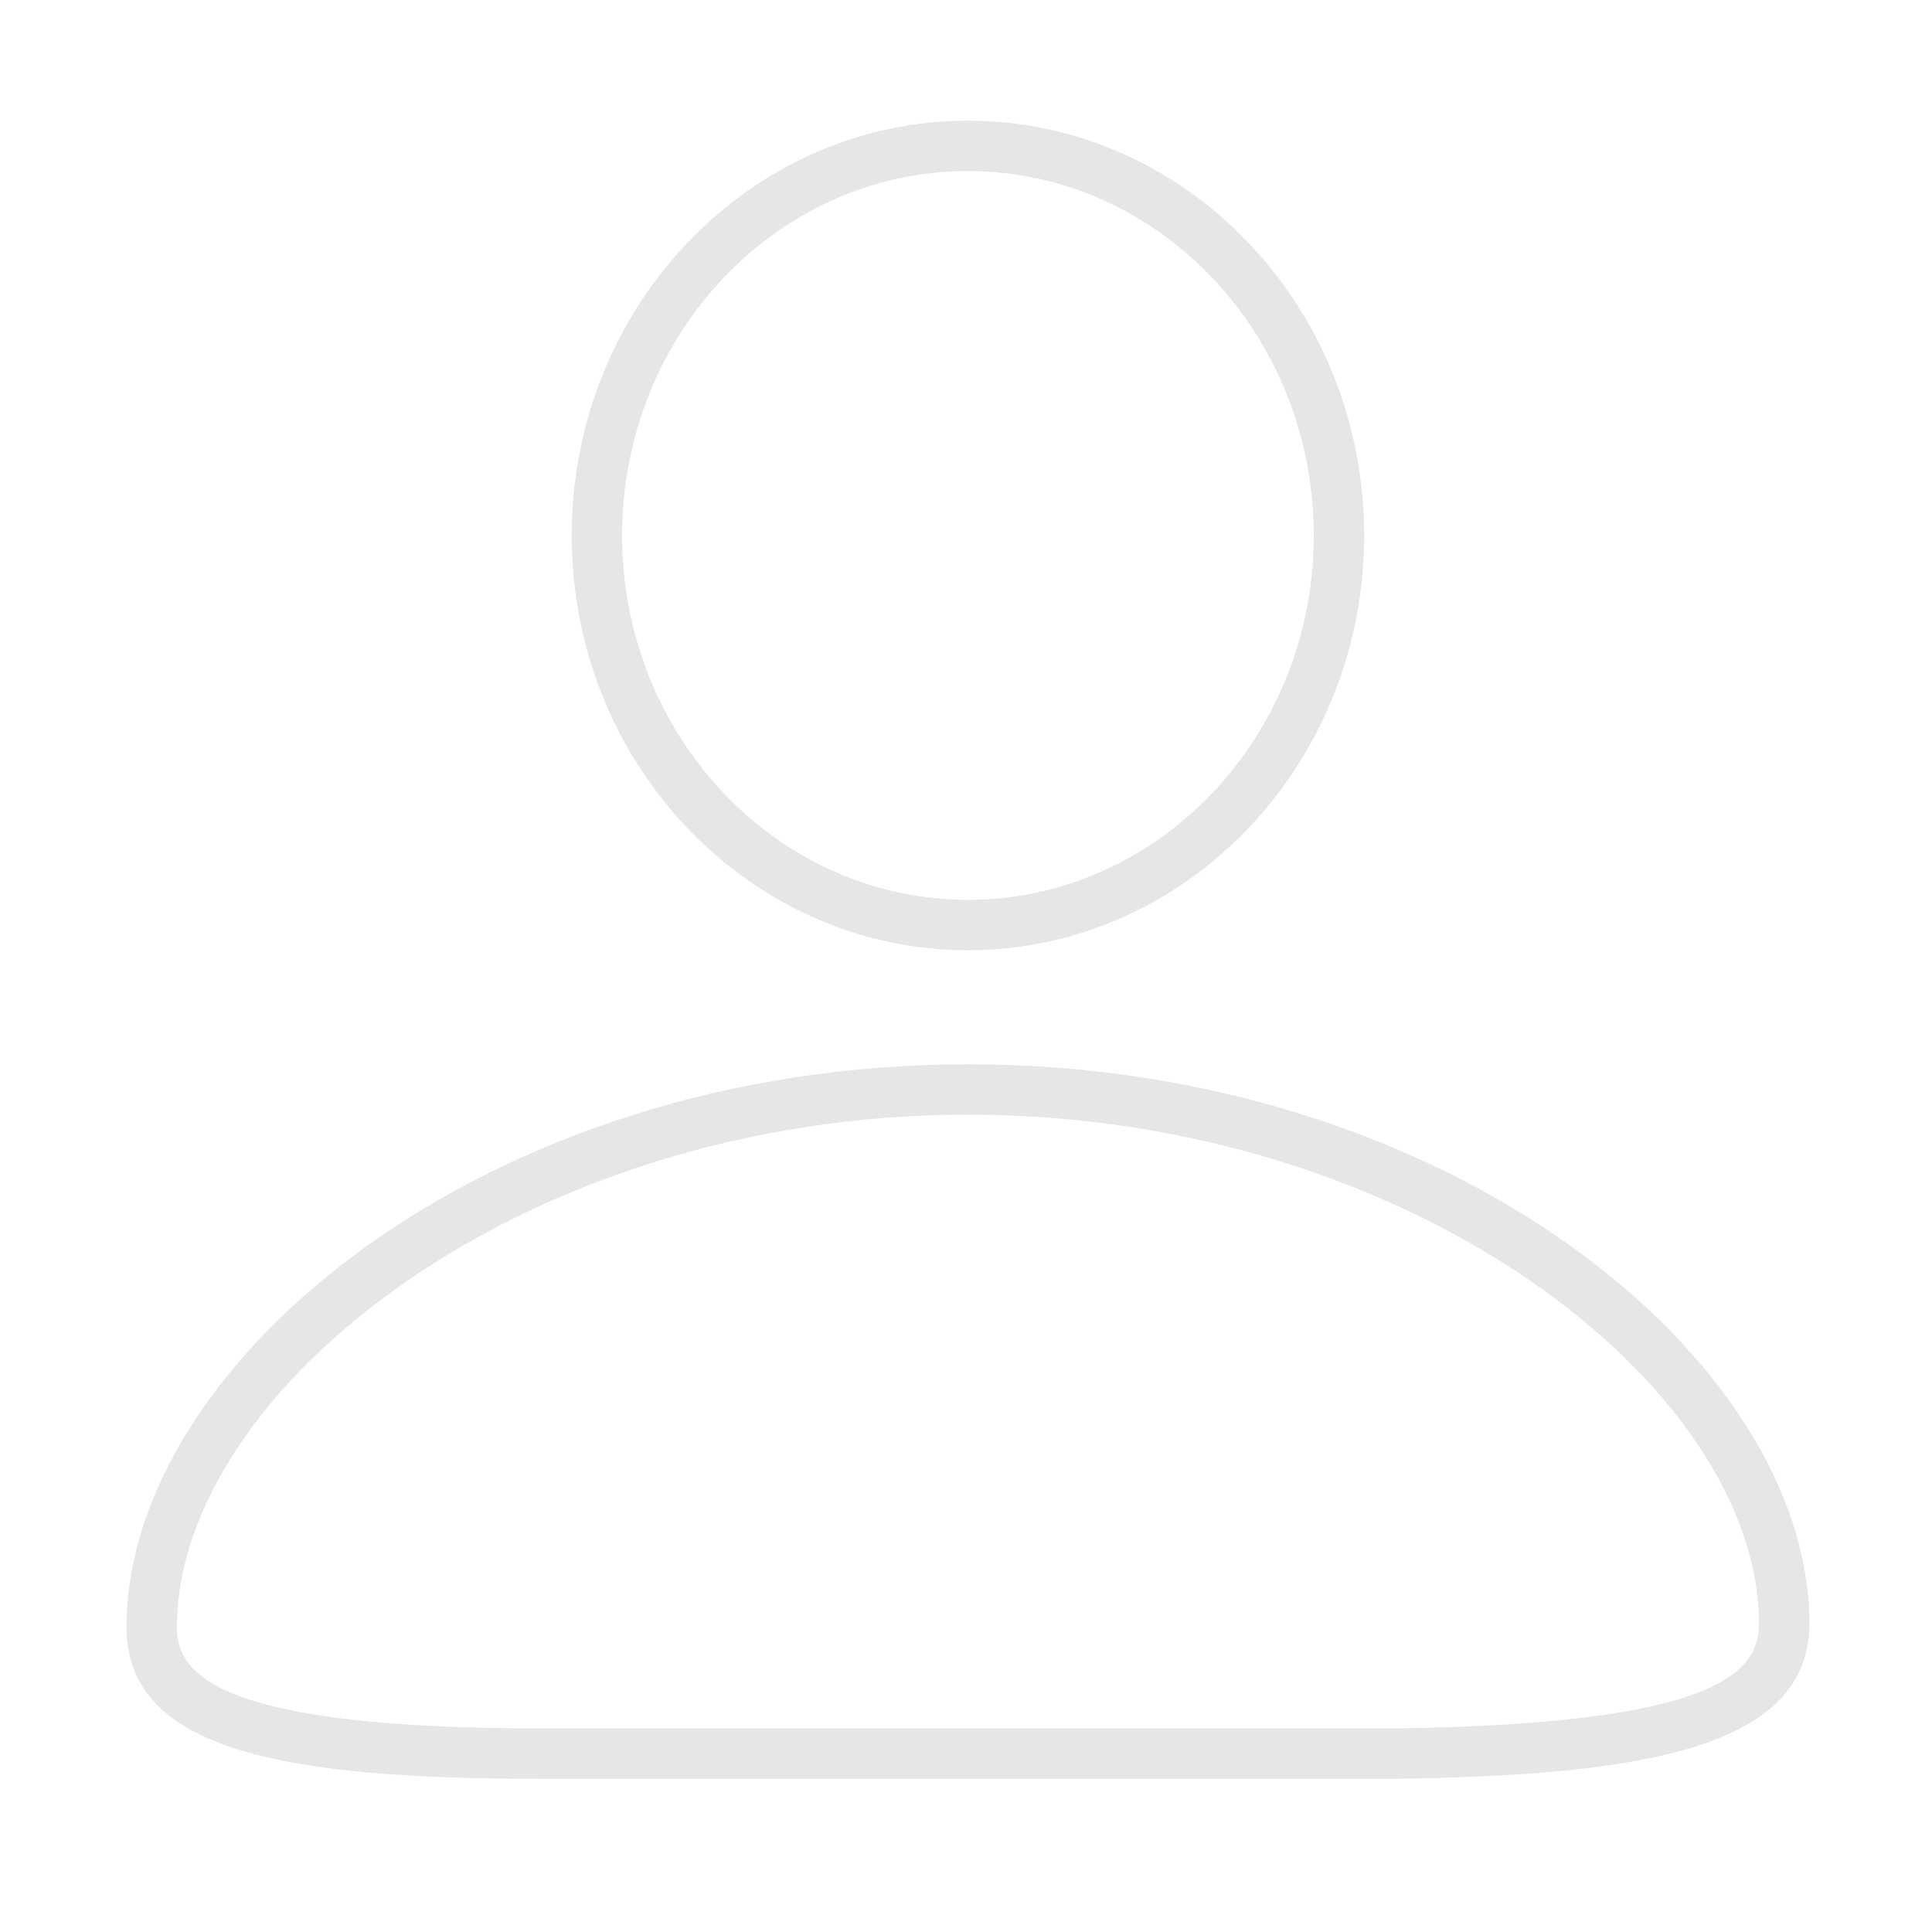 <?xml version="1.0" standalone="no"?><!DOCTYPE svg PUBLIC "-//W3C//DTD SVG 1.1//EN" "http://www.w3.org/Graphics/SVG/1.1/DTD/svg11.dtd"><svg class="icon" width="50px" height="50.00px" viewBox="0 0 1024 1024" version="1.1" xmlns="http://www.w3.org/2000/svg"><path fill="#e6e6e6" d="M513.016 503.646c-115.797 0-210.007-98.632-210.007-219.855S397.22 63.962 513.016 63.962c115.81 0 210.02 98.606 210.02 219.829S628.827 503.646 513.016 503.646zM513.016 90.674c-101.071 0-183.295 86.632-183.295 193.116 0 106.51 82.224 193.143 183.295 193.143s183.308-86.632 183.308-193.143C696.324 177.307 614.088 90.674 513.016 90.674zM513.016 942.808 286.875 942.808c-131.957 0-219.842-13.643-219.842-80.215 0-140.917 190.73-298.505 445.983-298.505 255.267 0 445.997 156.543 445.997 296.522 0 65.764-87.806 80.424-219.659 82.198L513.016 942.809zM513.016 590.8c-236.12 0-419.271 146.109-419.271 271.792 0 24.912 21.952 53.503 193.13 53.503l452.296 0c170.16-2.295 193.13-29.321 193.13-55.486C932.301 735.839 749.149 590.8 513.016 590.8zM729.341 984.378" /></svg>
